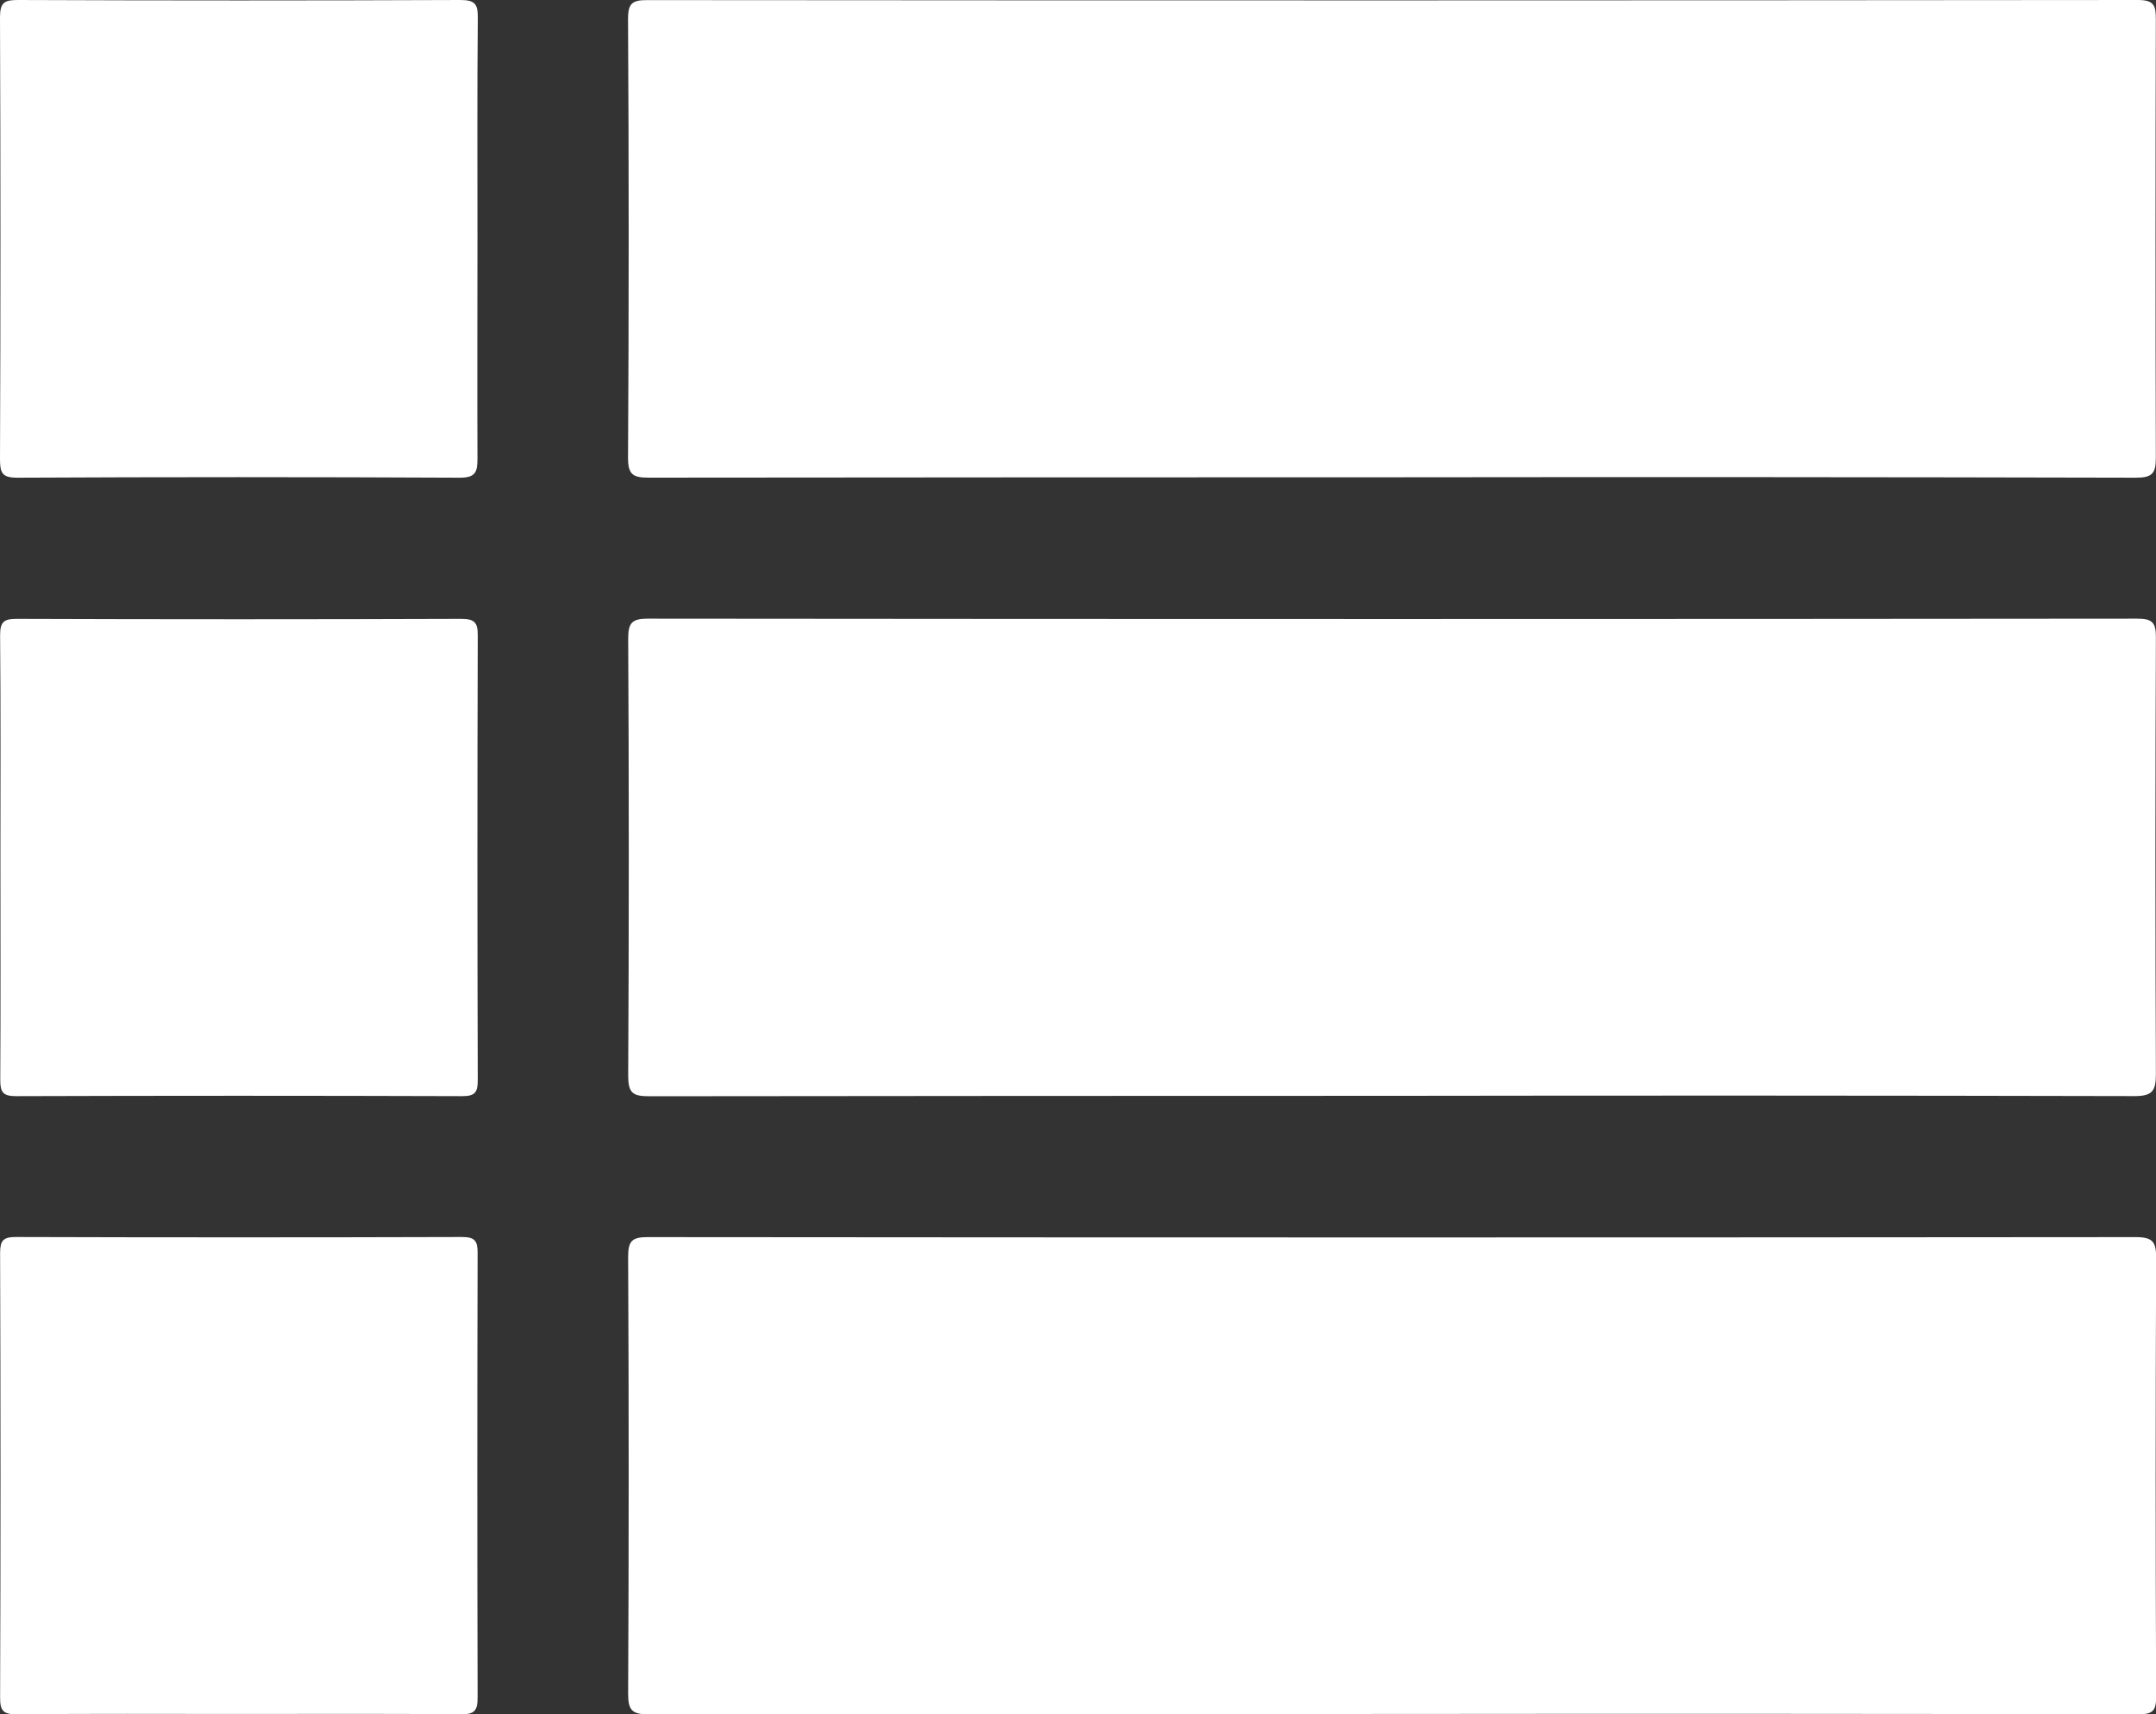 <svg xmlns="http://www.w3.org/2000/svg" viewBox="0 0 414.08 329.35"><rect x="0" y="0" width="414.08" height="329.35" fill="#333333" stroke="none"/><defs><style>.cls-1{fill:#fff;}</style></defs><title>categoria</title><g id="Capa_2" data-name="Capa 2"><g id="Capa_1-2" data-name="Capa 1"><path class="cls-1" d="M267.31,91.69q-71.31,0-142.6.07c-3.06,0-4.11-.45-4.09-3.89q.25-42.12,0-84.24c0-2.91.75-3.62,3.63-3.61Q267.44.14,410.6,0c3.12,0,3.46,1.07,3.45,3.72q-.12,42.11,0,84.23c0,3-.7,3.82-3.8,3.82Q338.81,91.6,267.31,91.69Z"/><path class="cls-1" d="M267.3,210.52q-71.33,0-142.65.08c-3.2,0-4-.68-4-4q.23-42,0-83.89c0-3,.66-3.87,3.79-3.86q143,.14,286,0c2.86,0,3.63.66,3.62,3.57q-.18,42,0,83.89c0,3.25-.65,4.27-4.14,4.26Q338.63,210.41,267.3,210.52Z"/><path class="cls-1" d="M266.91,329.27q-71.13,0-142.27.08c-3.29,0-4-.81-4-4q.21-41.94,0-83.89c0-3.08.74-3.81,3.81-3.8q142.83.13,285.66,0c3.32,0,4,.86,4,4q-.19,42.12,0,84.25c0,2.75-.63,3.42-3.4,3.42Q338.79,329.19,266.91,329.27Z"/><path class="cls-1" d="M91.7,45.57c0,14.16-.06,28.31,0,42.46,0,2.64-.32,3.76-3.46,3.74q-42.47-.21-84.92,0C.46,91.78,0,90.89,0,88.26Q.17,45.8,0,3.34C0,.41.89,0,3.49,0Q46,.17,88.41,0c2.86,0,3.38.81,3.36,3.47C91.63,17.51,91.7,31.54,91.7,45.57Z"/><path class="cls-1" d="M.08,164.6c0-14.16.07-28.32-.06-42.48,0-2.57.6-3.24,3.21-3.23q42.66.15,85.33,0c2.64,0,3.21.73,3.2,3.26q-.14,42.67,0,85.34c0,2.38-.55,3.1-3,3.09q-42.86-.14-85.71,0c-2.52,0-3-.8-3-3.13C.13,193.17.08,178.88.08,164.6Z"/><path class="cls-1" d="M45.7,329.27c-14.17,0-28.33-.08-42.49.07-2.63,0-3.2-.72-3.19-3.25q.15-42.68,0-85.34c0-2.36.52-3.11,3-3.11q42.86.13,85.71,0c2.49,0,3,.75,3,3.11q-.12,42.66,0,85.34c0,2.55-.6,3.27-3.21,3.24C74.26,329.2,60,329.27,45.7,329.27Z"/></g></g></svg>